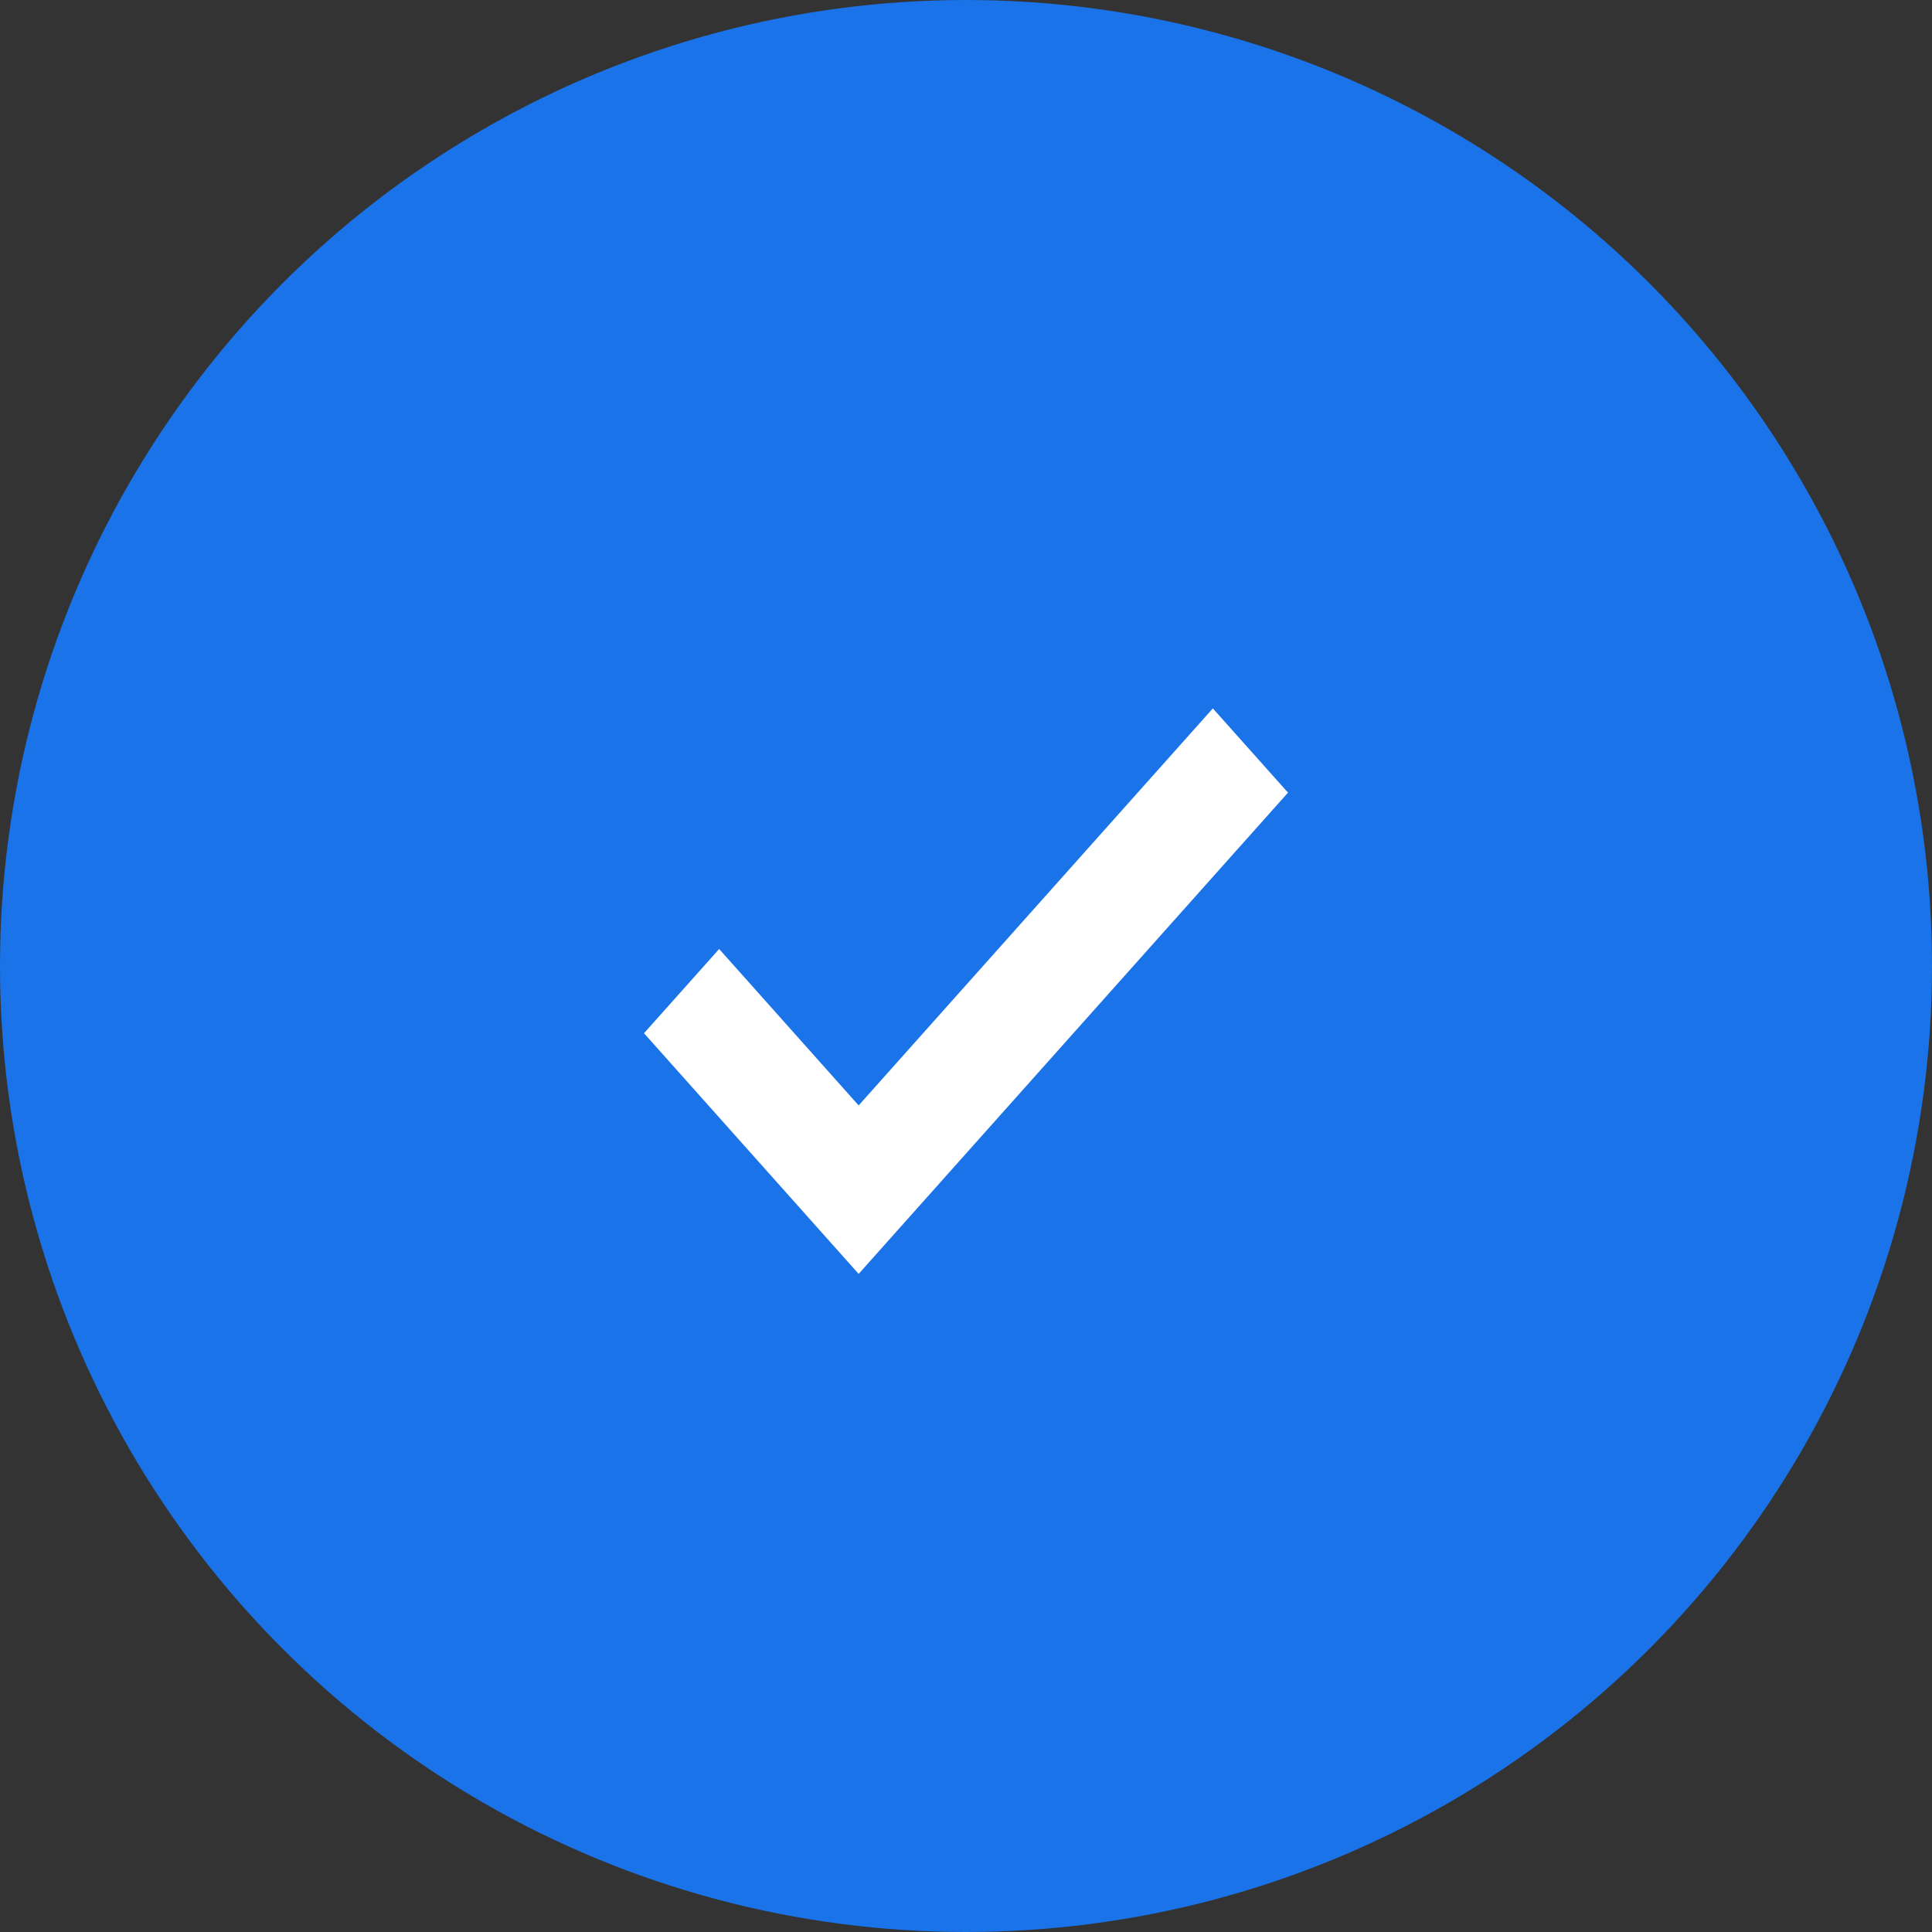 <svg width="30" height="30" viewBox="0 0 30 30" fill="none" xmlns="http://www.w3.org/2000/svg">
<rect x="0" y="0" width="30" height="30" fill="#333333" stroke="none"/>
<circle cx="15" cy="15" r="15" fill="#1A73E8"/>
<path d="M13.333 19.781L10 16.044L11.167 14.736L13.333 17.165L18.833 11L20 12.308L13.333 19.781Z" fill="white"/>
</svg>
